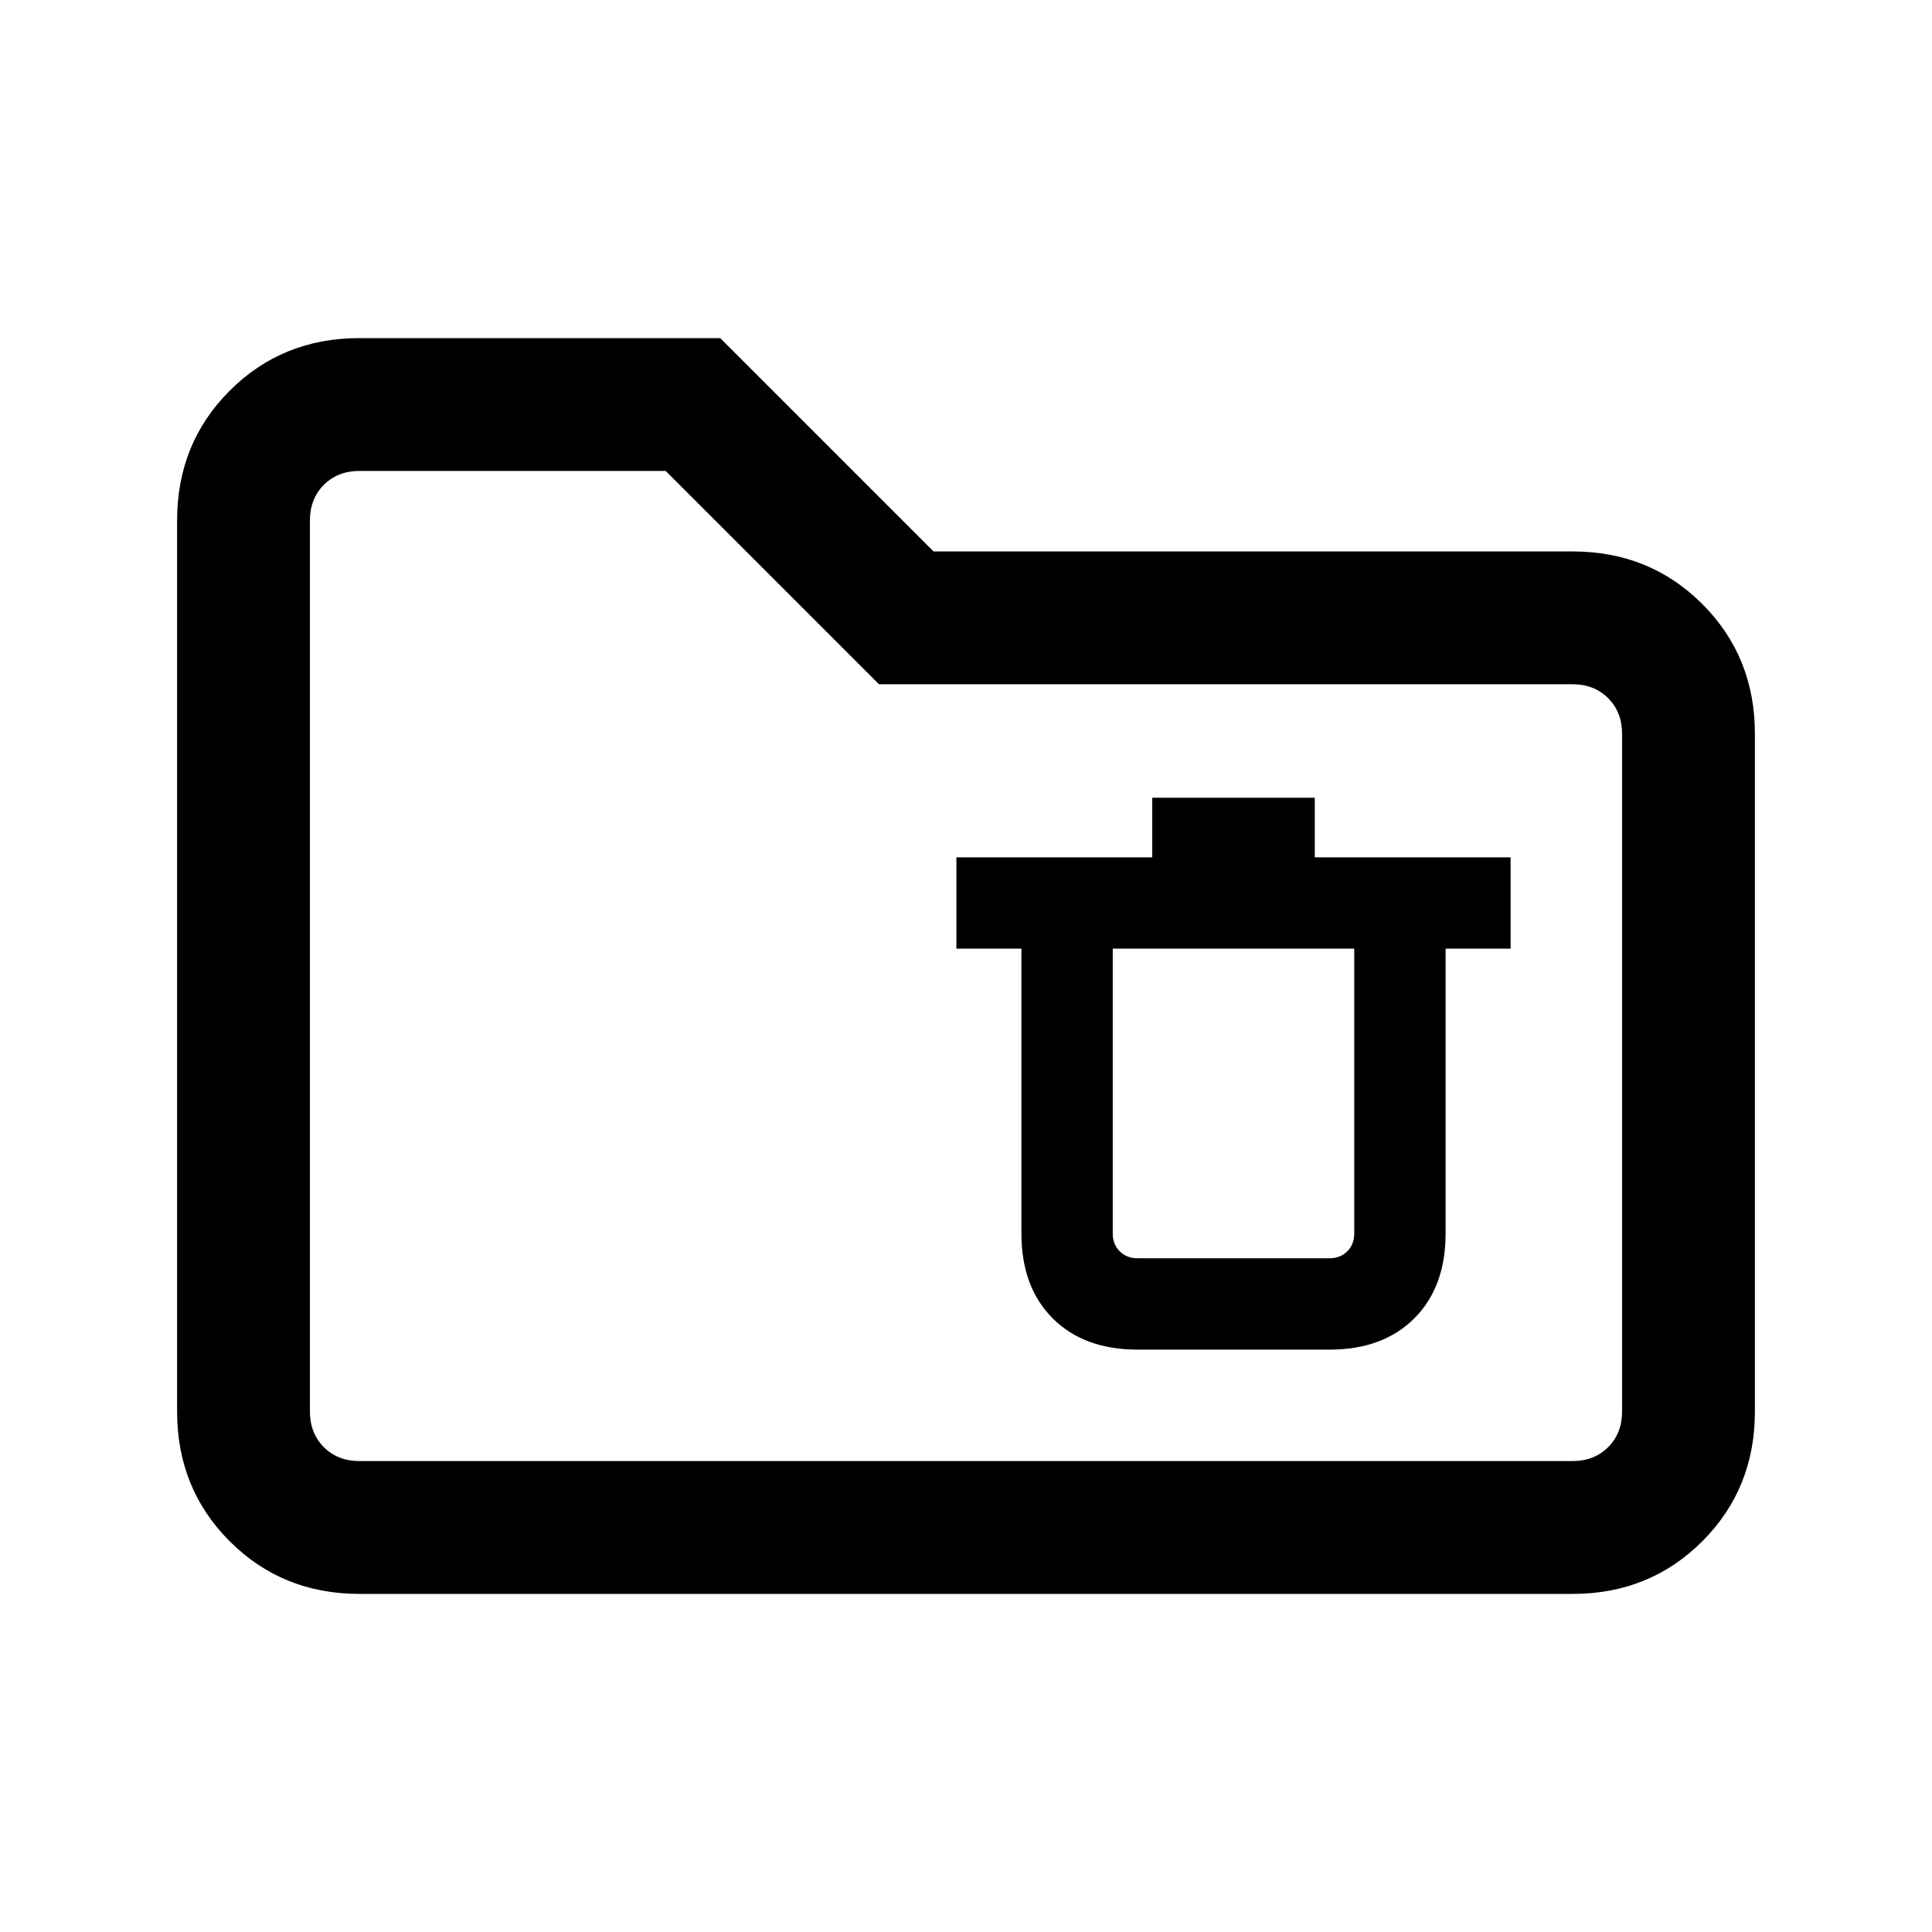 <svg xmlns="http://www.w3.org/2000/svg" height="24" viewBox="0 -960 960 960" width="24"><path d="M565.23-289.38h95.39q26.61 0 42.15-15.54t15.54-42.16v-141.54h32.31V-534h-97.31v-29.62h-80.77V-534h-97.31v45.38h32.31v141.54q0 26.62 15.54 42.16 15.54 15.54 42.15 15.54Zm-12.31-199.24h120v141.54q0 5.39-3.46 8.85t-8.84 3.46h-95.39q-5.38 0-8.85-3.46-3.46-3.46-3.46-8.85v-141.54ZM178.62-168q-38.35 0-64.48-26.14Q88-220.27 88-258.62v-442.76q0-38.35 26.14-64.48Q140.27-792 178.62-792h179.23l106 106h317.53q38.35 0 64.48 26.14Q872-633.73 872-595.38v336.76q0 38.35-26.14 64.48Q819.73-168 781.38-168H178.62Zm0-66h602.76q10.77 0 17.7-6.92 6.92-6.93 6.92-17.7v-336.76q0-10.77-6.92-17.7-6.93-6.92-17.7-6.92H436.77l-106-106H178.62q-10.77 0-17.7 6.92-6.92 6.93-6.92 17.7v442.76q0 10.77 6.92 17.7 6.93 6.92 17.7 6.92ZM154-234v-492 492Z"/></svg>
